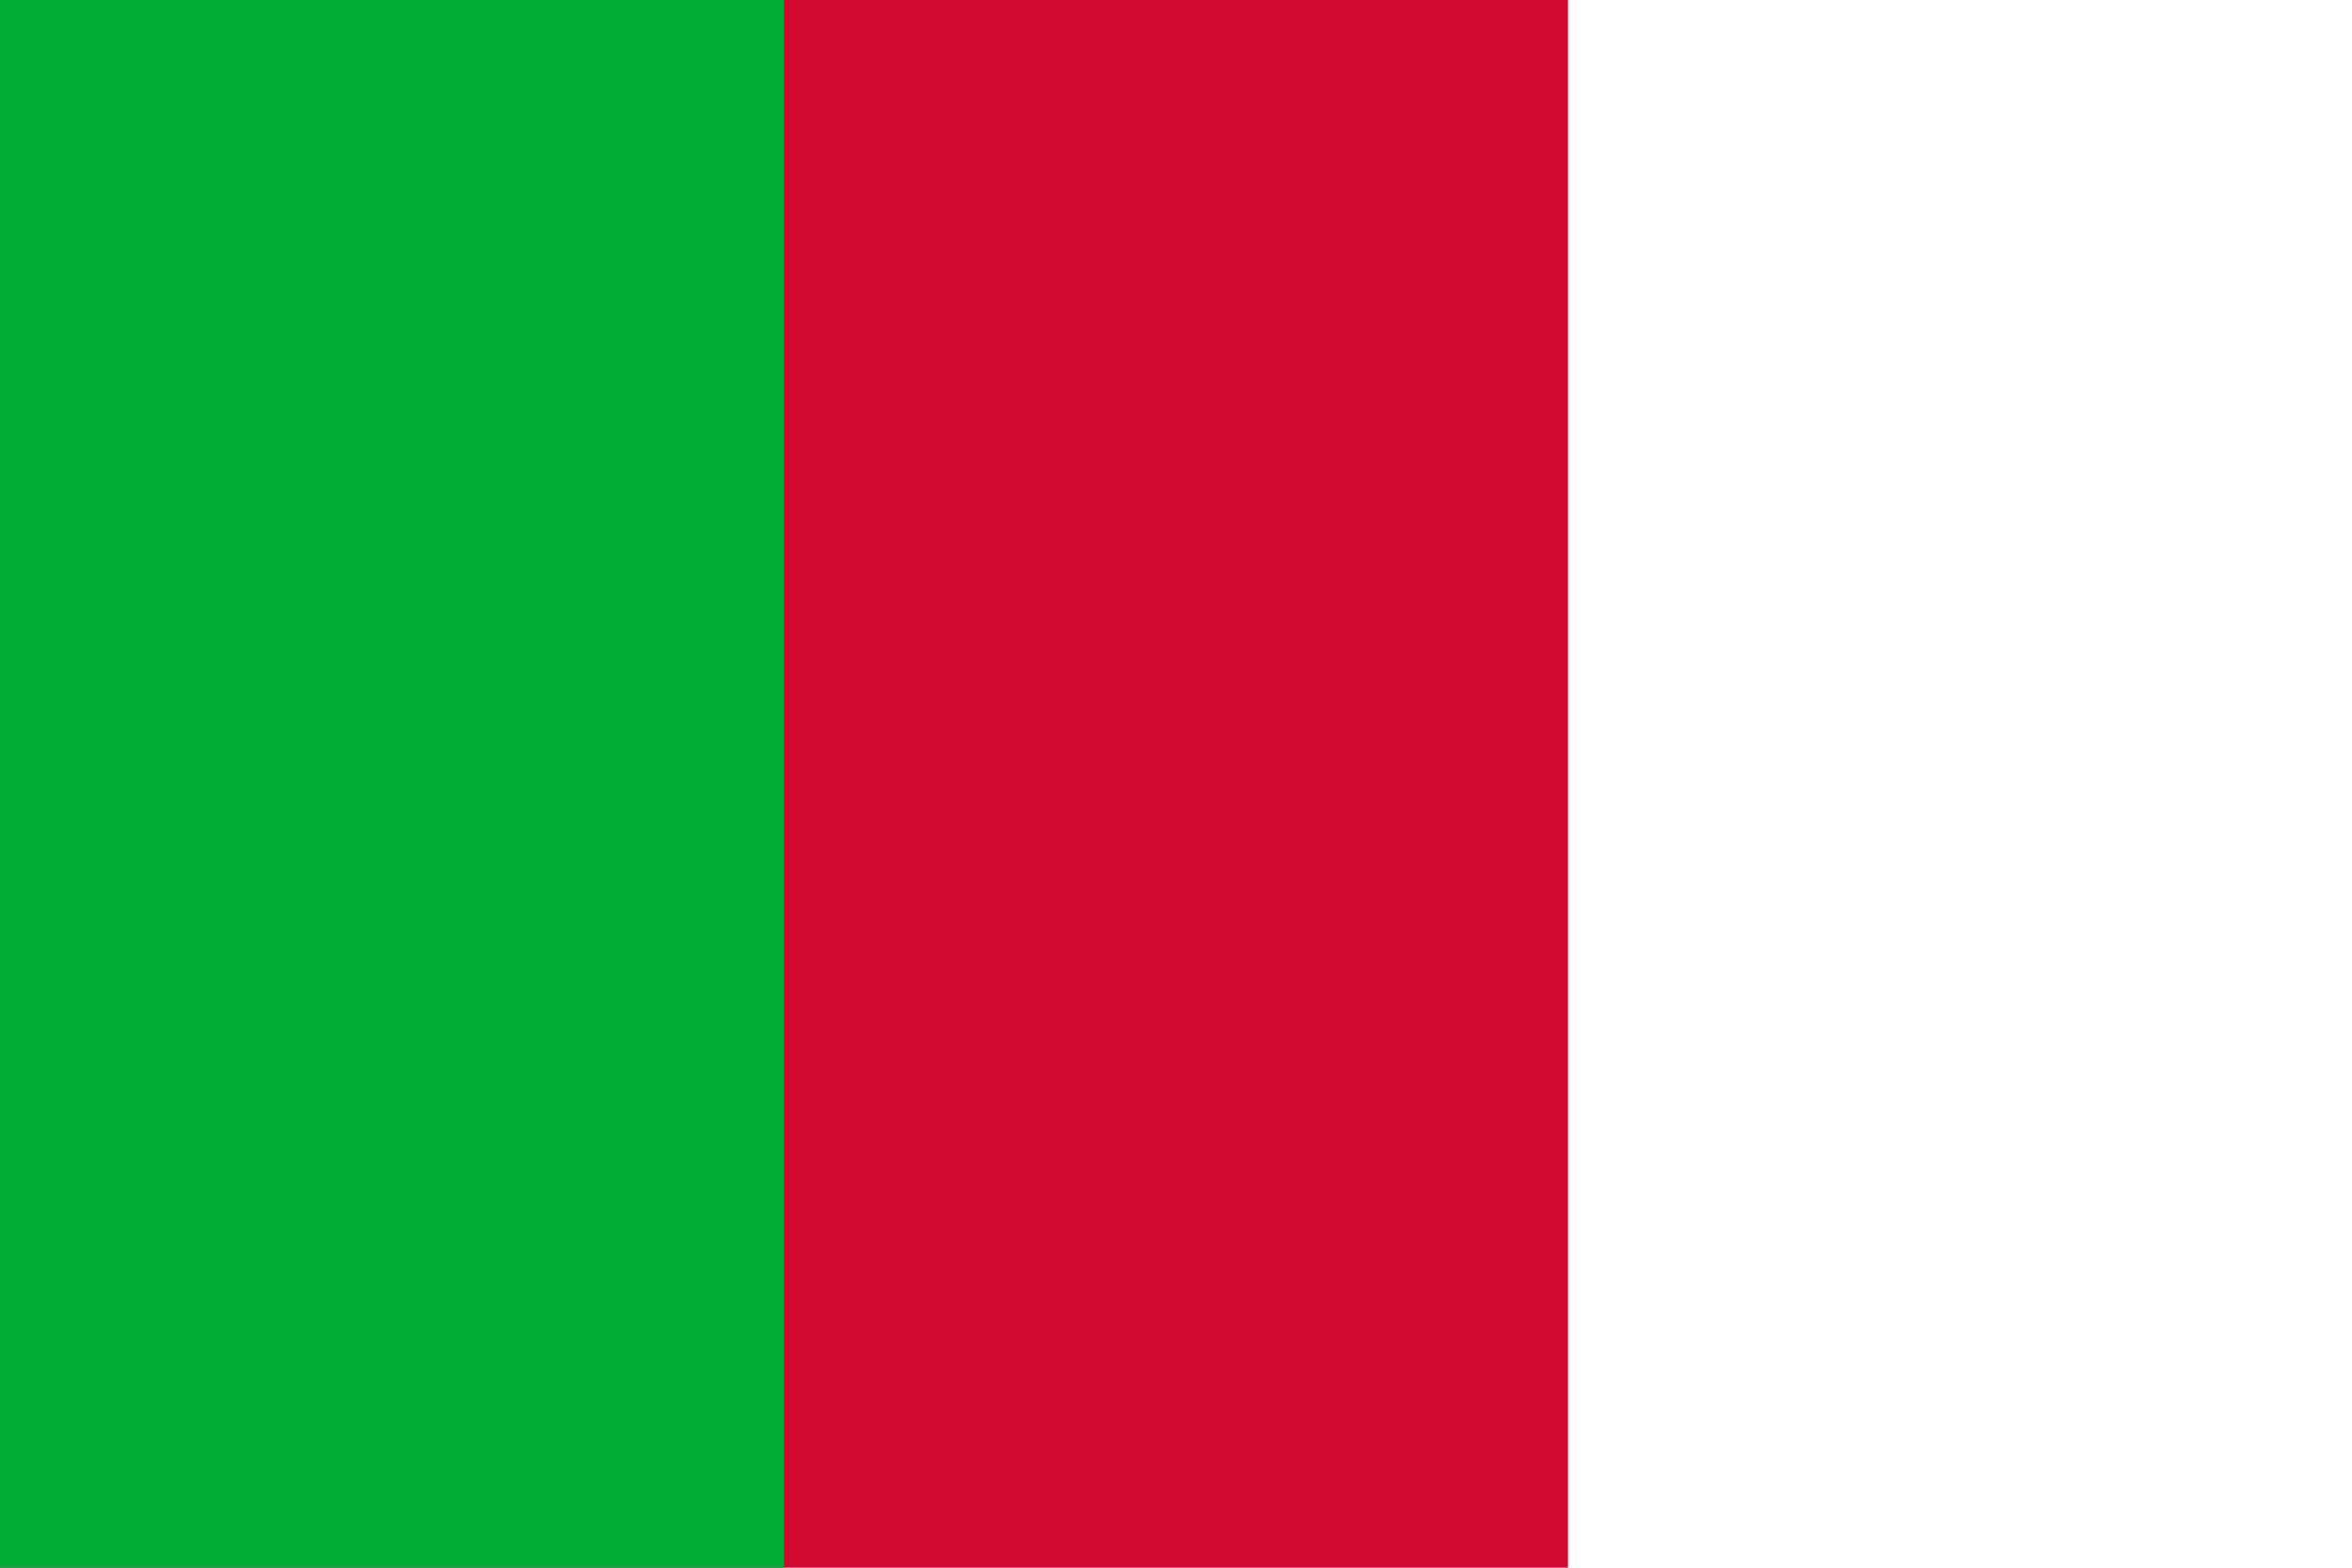 <svg width="900" height="600" version="1.1" xmlns="http://www.w3.org/2000/svg"><rect width="900" height="600" fill="#FFF"/><rect width="600" height="600" fill="#d30831"/><rect width="300" height="600" fill="#00ad36"/></svg>
